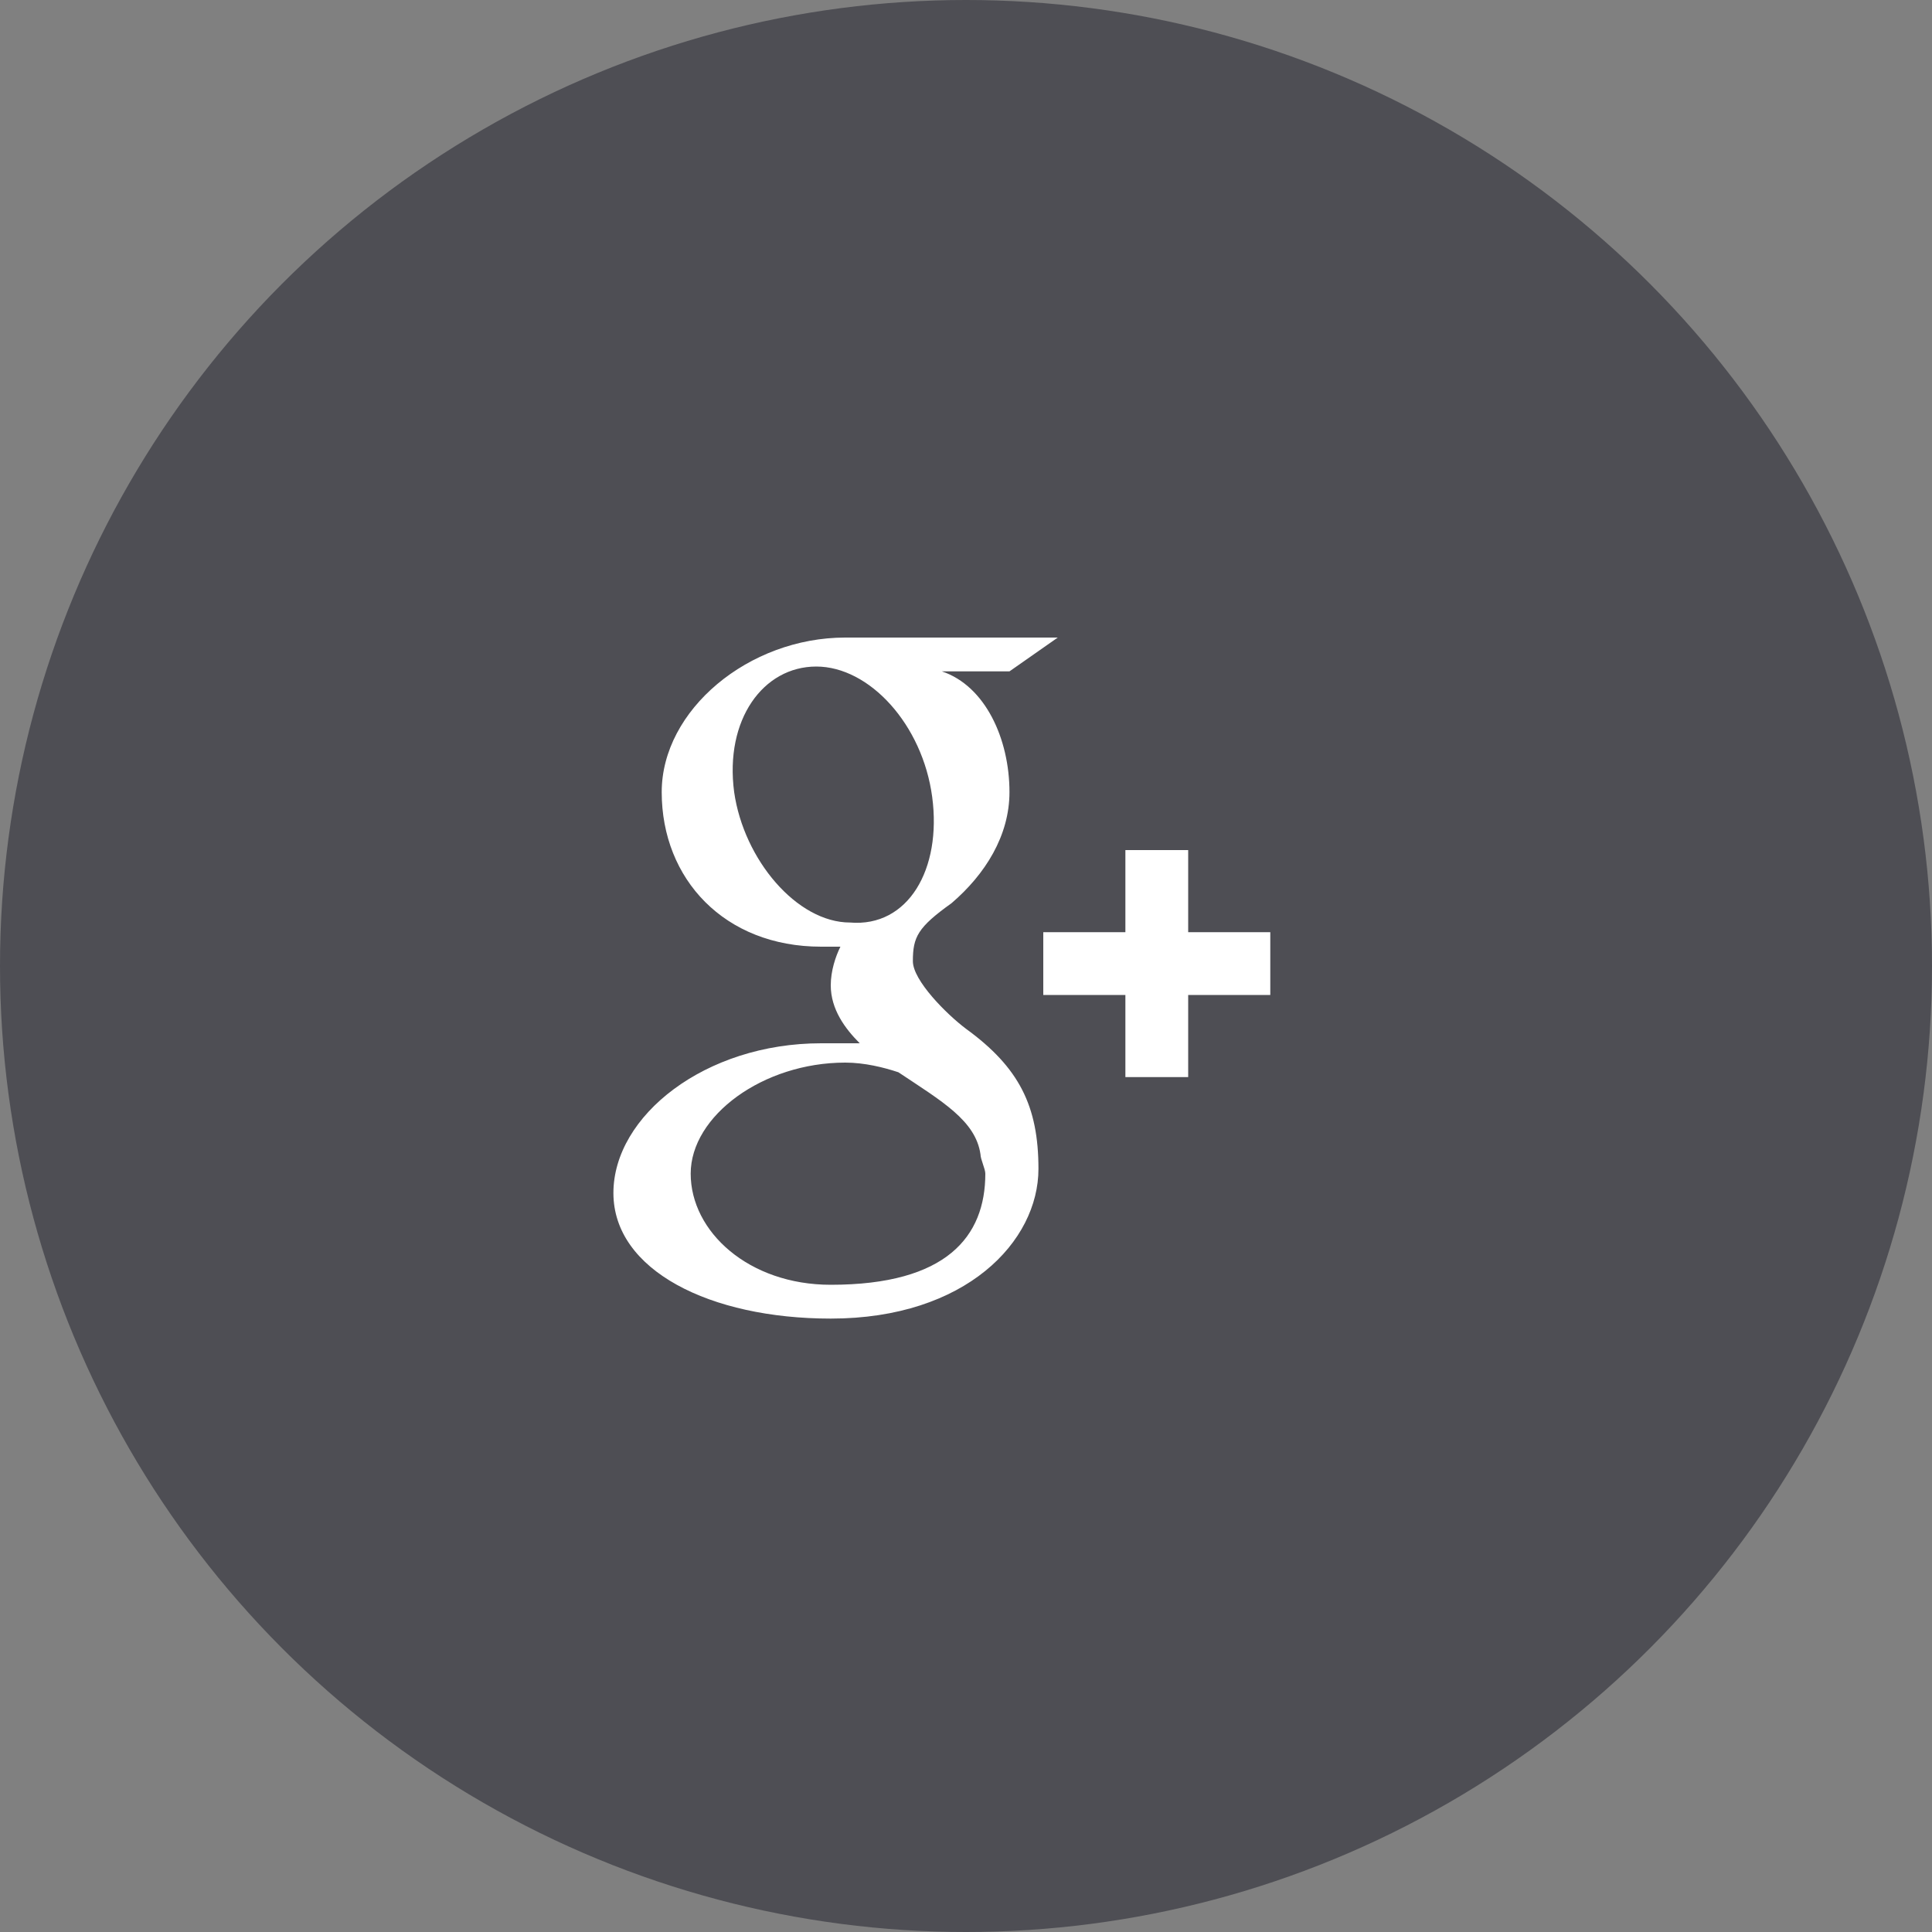 <?xml version="1.0" encoding="utf-8"?>
<!-- Generator: Adobe Illustrator 18.1.0, SVG Export Plug-In . SVG Version: 6.00 Build 0)  -->
<!DOCTYPE svg PUBLIC "-//W3C//DTD SVG 1.1//EN" "http://www.w3.org/Graphics/SVG/1.1/DTD/svg11.dtd">
<svg version="1.1" id="Layer_1" xmlns="http://www.w3.org/2000/svg" xmlns:xlink="http://www.w3.org/1999/xlink" x="0px" y="0px"
	 viewBox="0 0 40 40" enable-background="new 0 0 40 40" xml:space="preserve">
<rect x="0" y="0" width="40" height="40" fill="#808080" stroke="none"/>
<g id="google_x2B_">
	<circle fill="#4E4E54" cx="20" cy="20" r="20"/>
	<g>
		<path fill="#FFFFFF" d="M20,21.3c-0.4-0.3-1.1-1-1.1-1.4c0-0.5,0.1-0.7,0.8-1.2c0.7-0.6,1.2-1.4,1.2-2.3c0-1.1-0.5-2.2-1.4-2.5
			h1.4l1-0.7h-4.4c-2,0-3.8,1.5-3.8,3.2c0,1.8,1.3,3.2,3.3,3.2c0.1,0,0.3,0,0.4,0c-0.1,0.2-0.2,0.5-0.2,0.8c0,0.5,0.3,0.9,0.6,1.2
			c-0.3,0-0.5,0-0.8,0c-2.4,0-4.3,1.5-4.3,3.1c0,1.6,2,2.6,4.5,2.6c2.8,0,4.3-1.6,4.3-3.1C21.5,22.9,21.1,22.1,20,21.3z M17.6,19.1
			c-1.1,0-2.2-1.3-2.4-2.7c-0.2-1.5,0.6-2.6,1.7-2.6c1.1,0,2.2,1.2,2.4,2.7C19.5,18,18.8,19.2,17.6,19.1z M17.2,26.6
			c-1.7,0-2.9-1.1-2.9-2.3c0-1.2,1.5-2.3,3.2-2.3c0.4,0,0.8,0.1,1.1,0.2c0.9,0.6,1.6,1,1.7,1.7c0,0.1,0.1,0.3,0.1,0.4
			C20.4,25.6,19.6,26.6,17.2,26.6z"/>
		<polygon fill="#FFFFFF" points="24.6,19.3 24.6,17.6 23.3,17.6 23.3,19.3 21.6,19.3 21.6,20.6 23.3,20.6 23.3,22.3 24.6,22.3 
			24.6,20.6 26.3,20.6 26.3,19.3 		"/>
	</g>
</g>
</svg>
